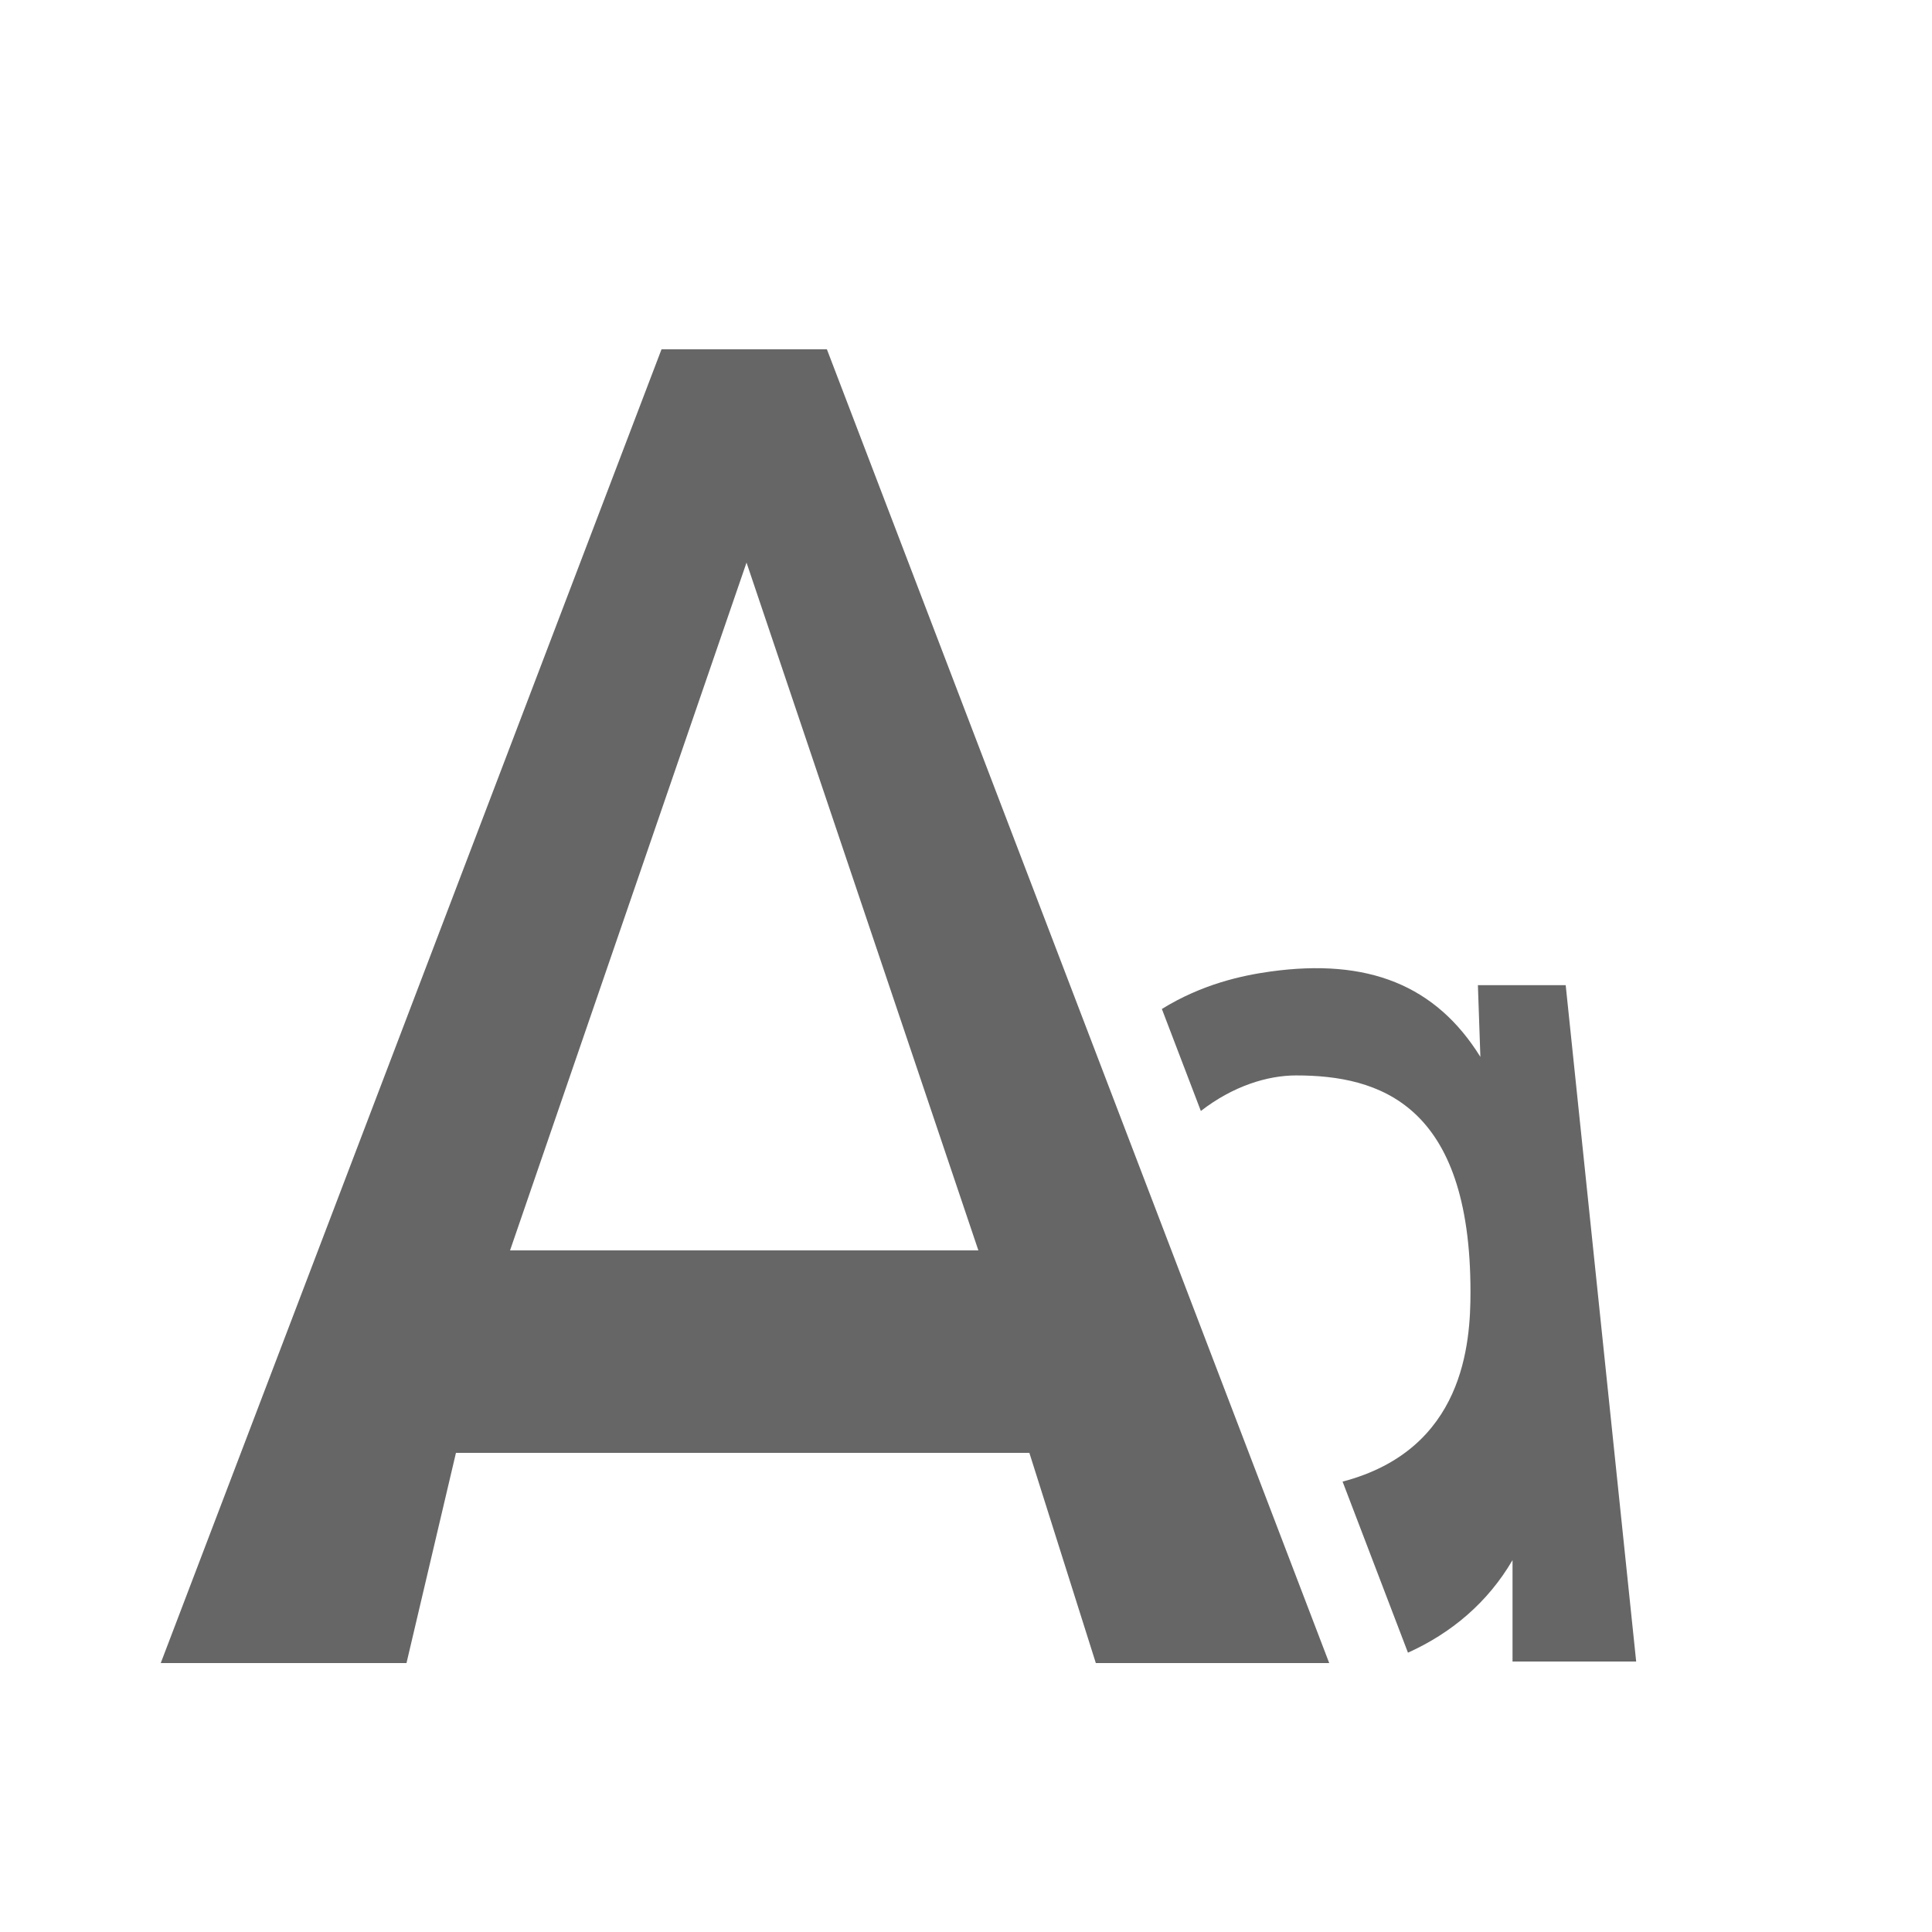 <svg width="50" height="50" viewBox="0 0 50 50" fill="none" xmlns="http://www.w3.org/2000/svg">
<path d="M34.4 43.04L21.4 9.04H17.12L4.16 43.04H10.52L11.8 37.6H26.64L28.36 43.04H34.4ZM25.32 32.36H13.2L19.32 14.56L25.32 32.36Z" fill="black" fill-opacity="0.6"/>
<path fill-rule="evenodd" clip-rule="evenodd" d="M30.069 26.112C31.117 25.465 32.145 25.246 32.872 25.144C35.4 24.792 37.16 25.496 38.312 27.352L38.248 25.496H40.52L42.344 43H39.144V40.376C38.504 41.472 37.561 42.265 36.438 42.771L36.268 42.326L34.746 38.344C37.896 37.517 38.056 34.756 38.056 33.432C38.056 28.568 35.688 27.832 33.544 27.832C32.798 27.832 31.907 28.109 31.078 28.752L30.069 26.112Z" fill="black" fill-opacity="0.6"/>
</svg>
